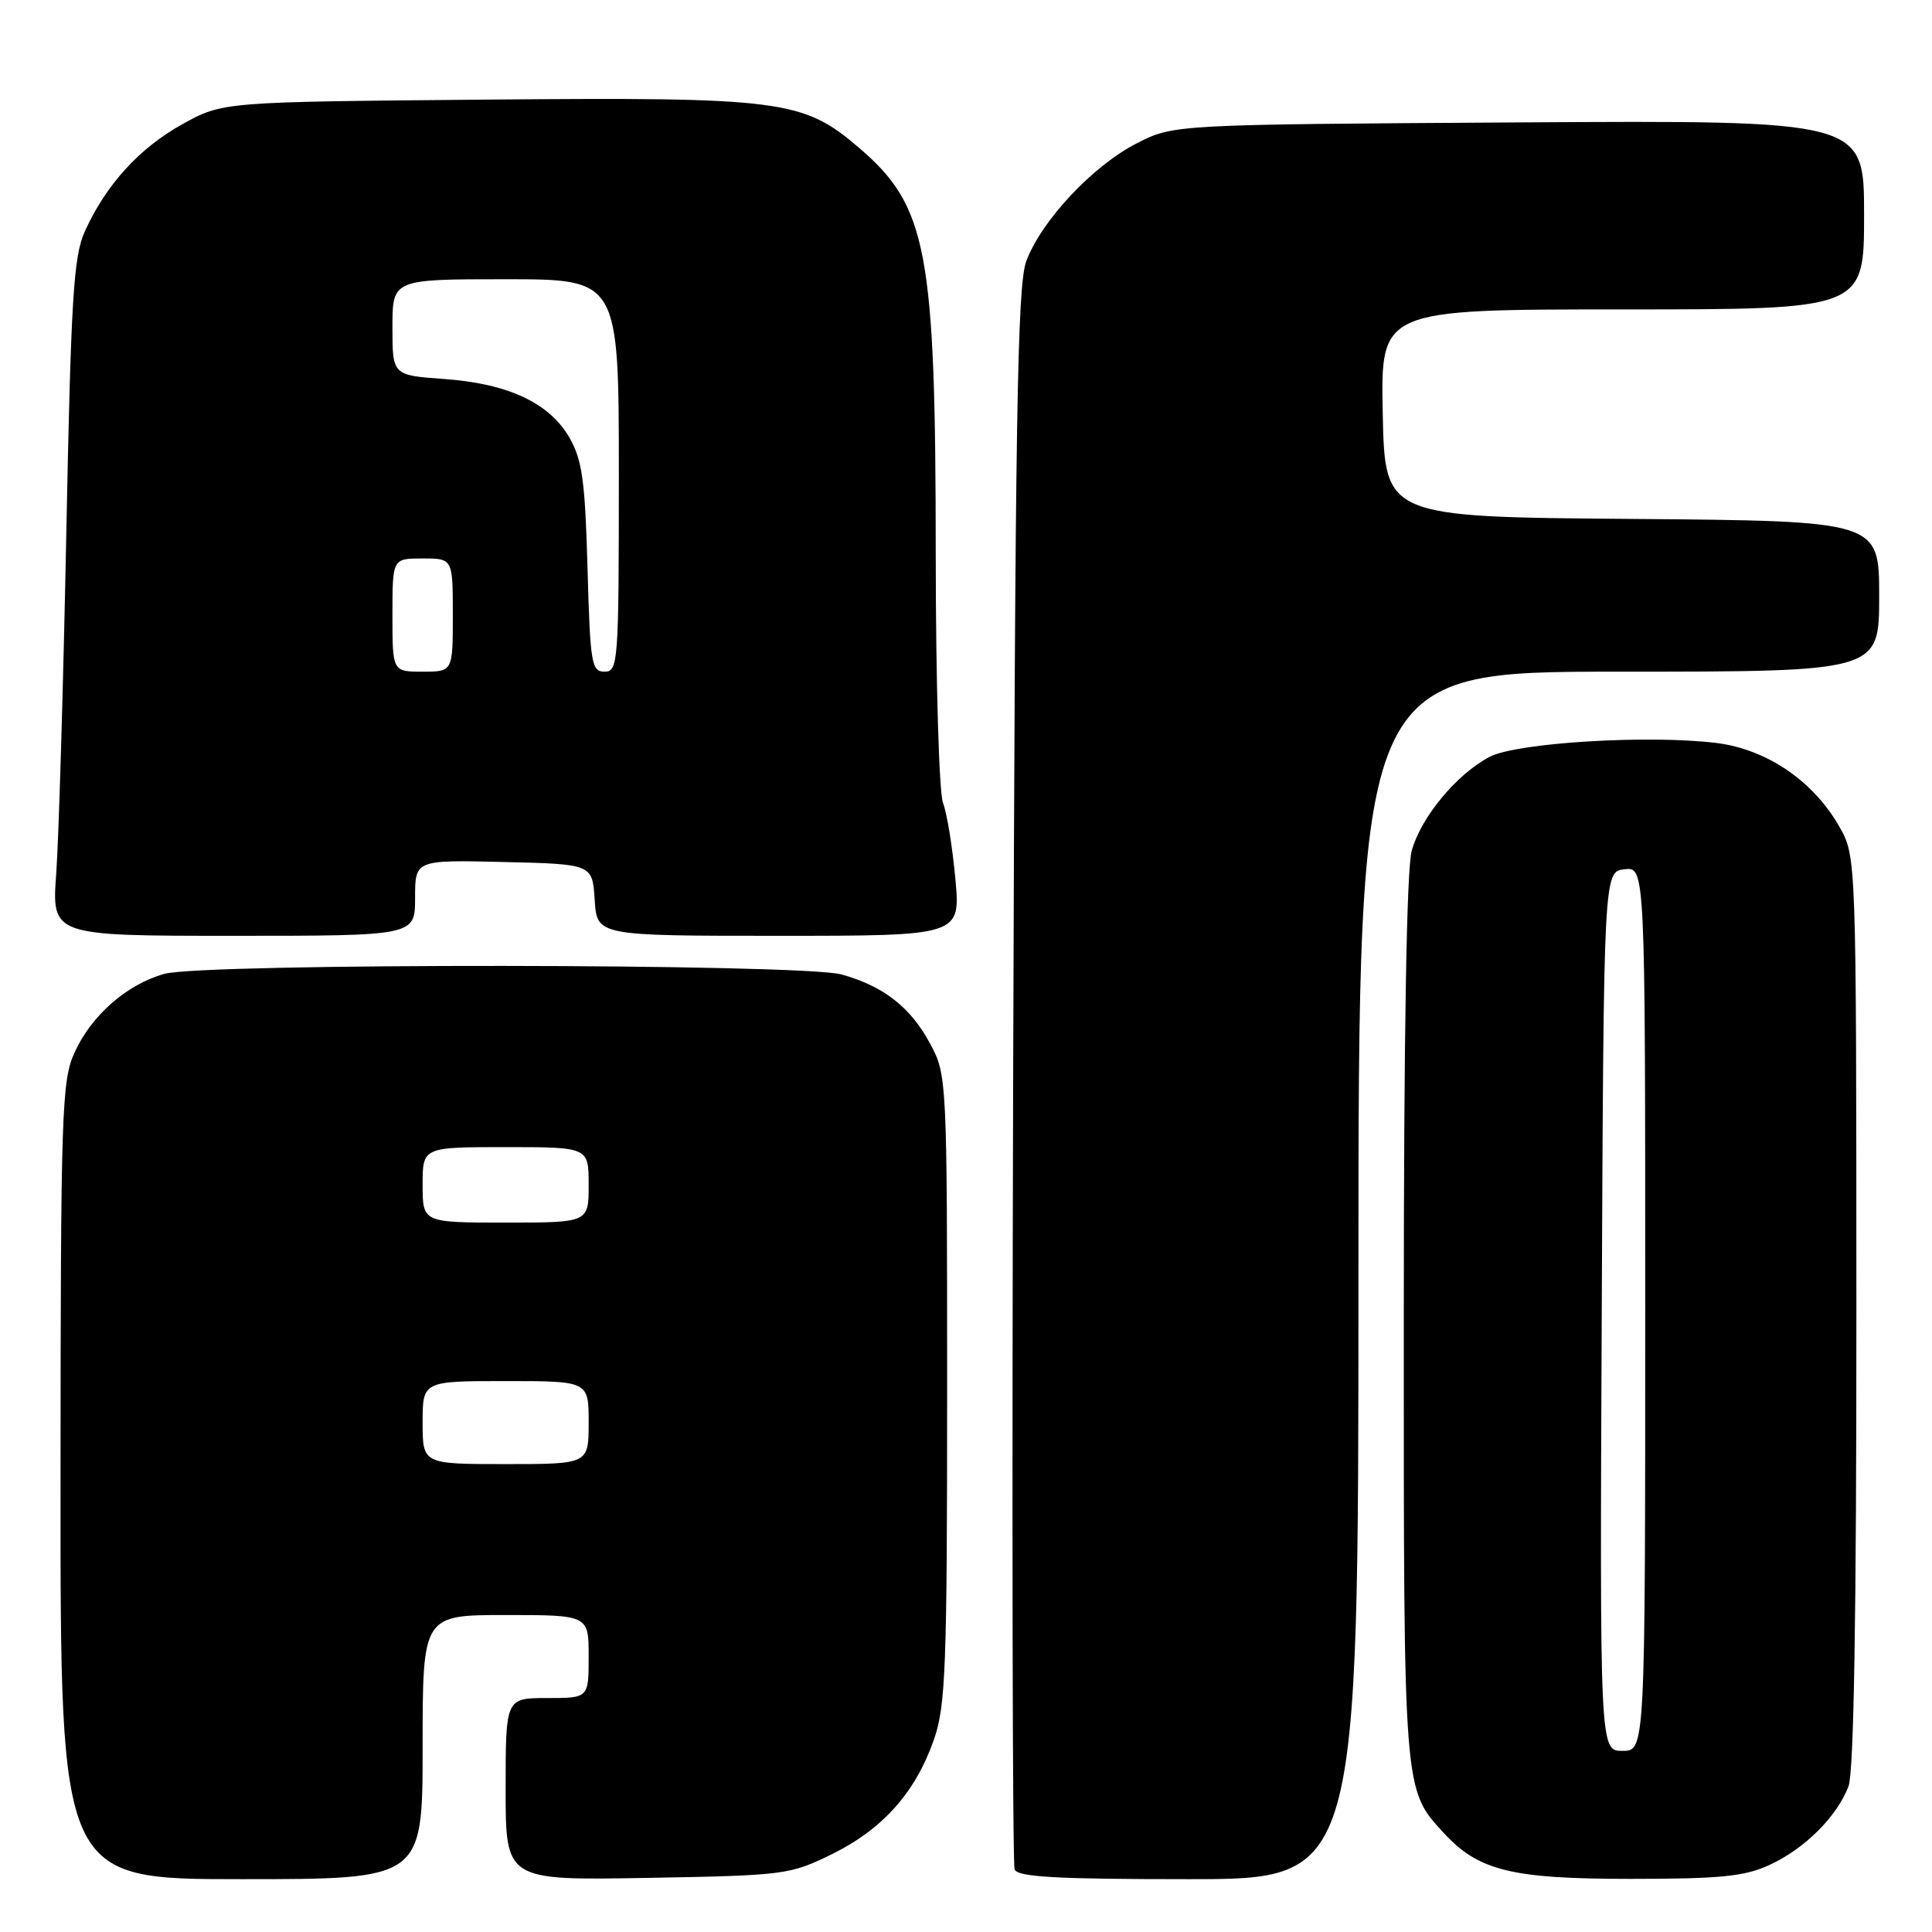 <?xml version="1.0" encoding="UTF-8" standalone="no"?>
<!DOCTYPE svg PUBLIC "-//W3C//DTD SVG 1.1//EN" "http://www.w3.org/Graphics/SVG/1.1/DTD/svg11.dtd" >
<svg xmlns="http://www.w3.org/2000/svg" xmlns:xlink="http://www.w3.org/1999/xlink" version="1.1" viewBox="0 0 256 256">
 <g >
 <path fill="currentColor"
d=" M 56.00 231.50 C 56.00 214.00 56.00 214.00 67.00 214.00 C 78.00 214.00 78.00 214.00 78.00 219.50 C 78.00 225.00 78.00 225.00 72.50 225.00 C 67.00 225.00 67.00 225.00 67.00 237.08 C 67.00 249.16 67.00 249.16 85.75 248.83 C 103.96 248.51 104.66 248.42 110.23 245.69 C 116.96 242.38 121.30 237.51 123.74 230.53 C 125.31 226.04 125.50 221.02 125.50 184.00 C 125.50 143.00 125.47 142.45 123.27 138.33 C 120.67 133.47 117.09 130.67 111.50 129.12 C 106.22 127.66 27.01 127.59 21.78 129.04 C 16.81 130.43 12.12 134.53 9.88 139.46 C 8.17 143.21 8.04 147.24 8.02 196.25 C 8.00 249.00 8.00 249.00 32.00 249.00 C 56.00 249.00 56.00 249.00 56.00 231.50 Z  M 180.00 169.00 C 180.00 89.00 180.00 89.00 214.50 89.00 C 249.00 89.00 249.00 89.00 249.00 79.01 C 249.00 69.03 249.00 69.03 216.25 68.76 C 183.50 68.50 183.50 68.50 183.22 54.75 C 182.94 41.00 182.94 41.00 214.97 41.00 C 247.00 41.00 247.00 41.00 247.00 28.47 C 247.00 15.94 247.00 15.94 201.25 16.22 C 155.50 16.50 155.50 16.50 150.63 18.99 C 144.80 21.96 137.95 29.28 135.98 34.63 C 134.79 37.87 134.51 55.55 134.25 142.45 C 134.08 199.62 134.16 246.98 134.44 247.70 C 134.83 248.71 139.88 249.00 157.47 249.00 C 180.00 249.00 180.00 249.00 180.00 169.00 Z  M 234.50 247.10 C 239.16 244.95 243.42 240.69 244.94 236.68 C 245.65 234.81 245.99 213.82 245.98 173.68 C 245.97 113.50 245.97 113.50 243.73 109.55 C 240.30 103.50 234.11 99.28 227.44 98.45 C 218.53 97.34 200.98 98.40 197.40 100.28 C 193.04 102.55 188.30 108.26 187.06 112.72 C 186.38 115.16 186.01 137.20 186.01 174.78 C 186.00 237.64 185.95 237.06 191.30 242.87 C 195.90 247.88 200.28 248.96 216.00 248.96 C 228.01 248.96 231.19 248.64 234.50 247.10 Z  M 55.00 118.97 C 55.00 113.94 55.00 113.94 66.75 114.22 C 78.50 114.50 78.50 114.50 78.80 119.25 C 79.11 124.00 79.11 124.00 103.19 124.00 C 127.28 124.00 127.28 124.00 126.59 116.44 C 126.21 112.28 125.48 107.75 124.95 106.38 C 124.43 104.99 124.00 90.37 123.99 73.68 C 123.98 33.14 122.89 27.34 113.81 19.57 C 106.39 13.22 103.62 12.86 64.33 13.20 C 29.50 13.50 29.50 13.50 24.18 16.45 C 18.47 19.61 14.03 24.49 11.24 30.66 C 9.74 33.97 9.40 39.52 8.78 71.00 C 8.38 91.08 7.78 111.21 7.45 115.75 C 6.85 124.00 6.85 124.00 30.92 124.00 C 55.00 124.00 55.00 124.00 55.00 118.97 Z  M 56.00 188.50 C 56.00 183.00 56.00 183.00 67.00 183.00 C 78.00 183.00 78.00 183.00 78.00 188.50 C 78.00 194.00 78.00 194.00 67.00 194.00 C 56.00 194.00 56.00 194.00 56.00 188.50 Z  M 56.00 157.00 C 56.00 152.00 56.00 152.00 67.00 152.00 C 78.00 152.00 78.00 152.00 78.00 157.00 C 78.00 162.00 78.00 162.00 67.00 162.00 C 56.00 162.00 56.00 162.00 56.00 157.00 Z  M 212.24 173.75 C 212.50 115.50 212.50 115.50 215.25 115.18 C 218.00 114.87 218.00 114.87 218.00 173.43 C 218.00 232.00 218.00 232.00 214.99 232.00 C 211.98 232.00 211.98 232.00 212.24 173.75 Z  M 52.00 81.50 C 52.00 74.00 52.00 74.00 56.00 74.00 C 60.00 74.00 60.00 74.00 60.00 81.50 C 60.00 89.00 60.00 89.00 56.00 89.00 C 52.00 89.00 52.00 89.00 52.00 81.50 Z  M 77.85 75.25 C 77.53 63.74 77.14 60.92 75.46 58.00 C 72.81 53.39 67.33 50.83 58.87 50.22 C 52.00 49.73 52.00 49.73 52.00 43.37 C 52.00 37.00 52.00 37.00 67.00 37.00 C 82.00 37.00 82.00 37.00 82.00 63.00 C 82.00 87.81 81.91 89.00 80.11 89.00 C 78.37 89.00 78.20 87.92 77.85 75.25 Z "/>
</g>
</svg>
